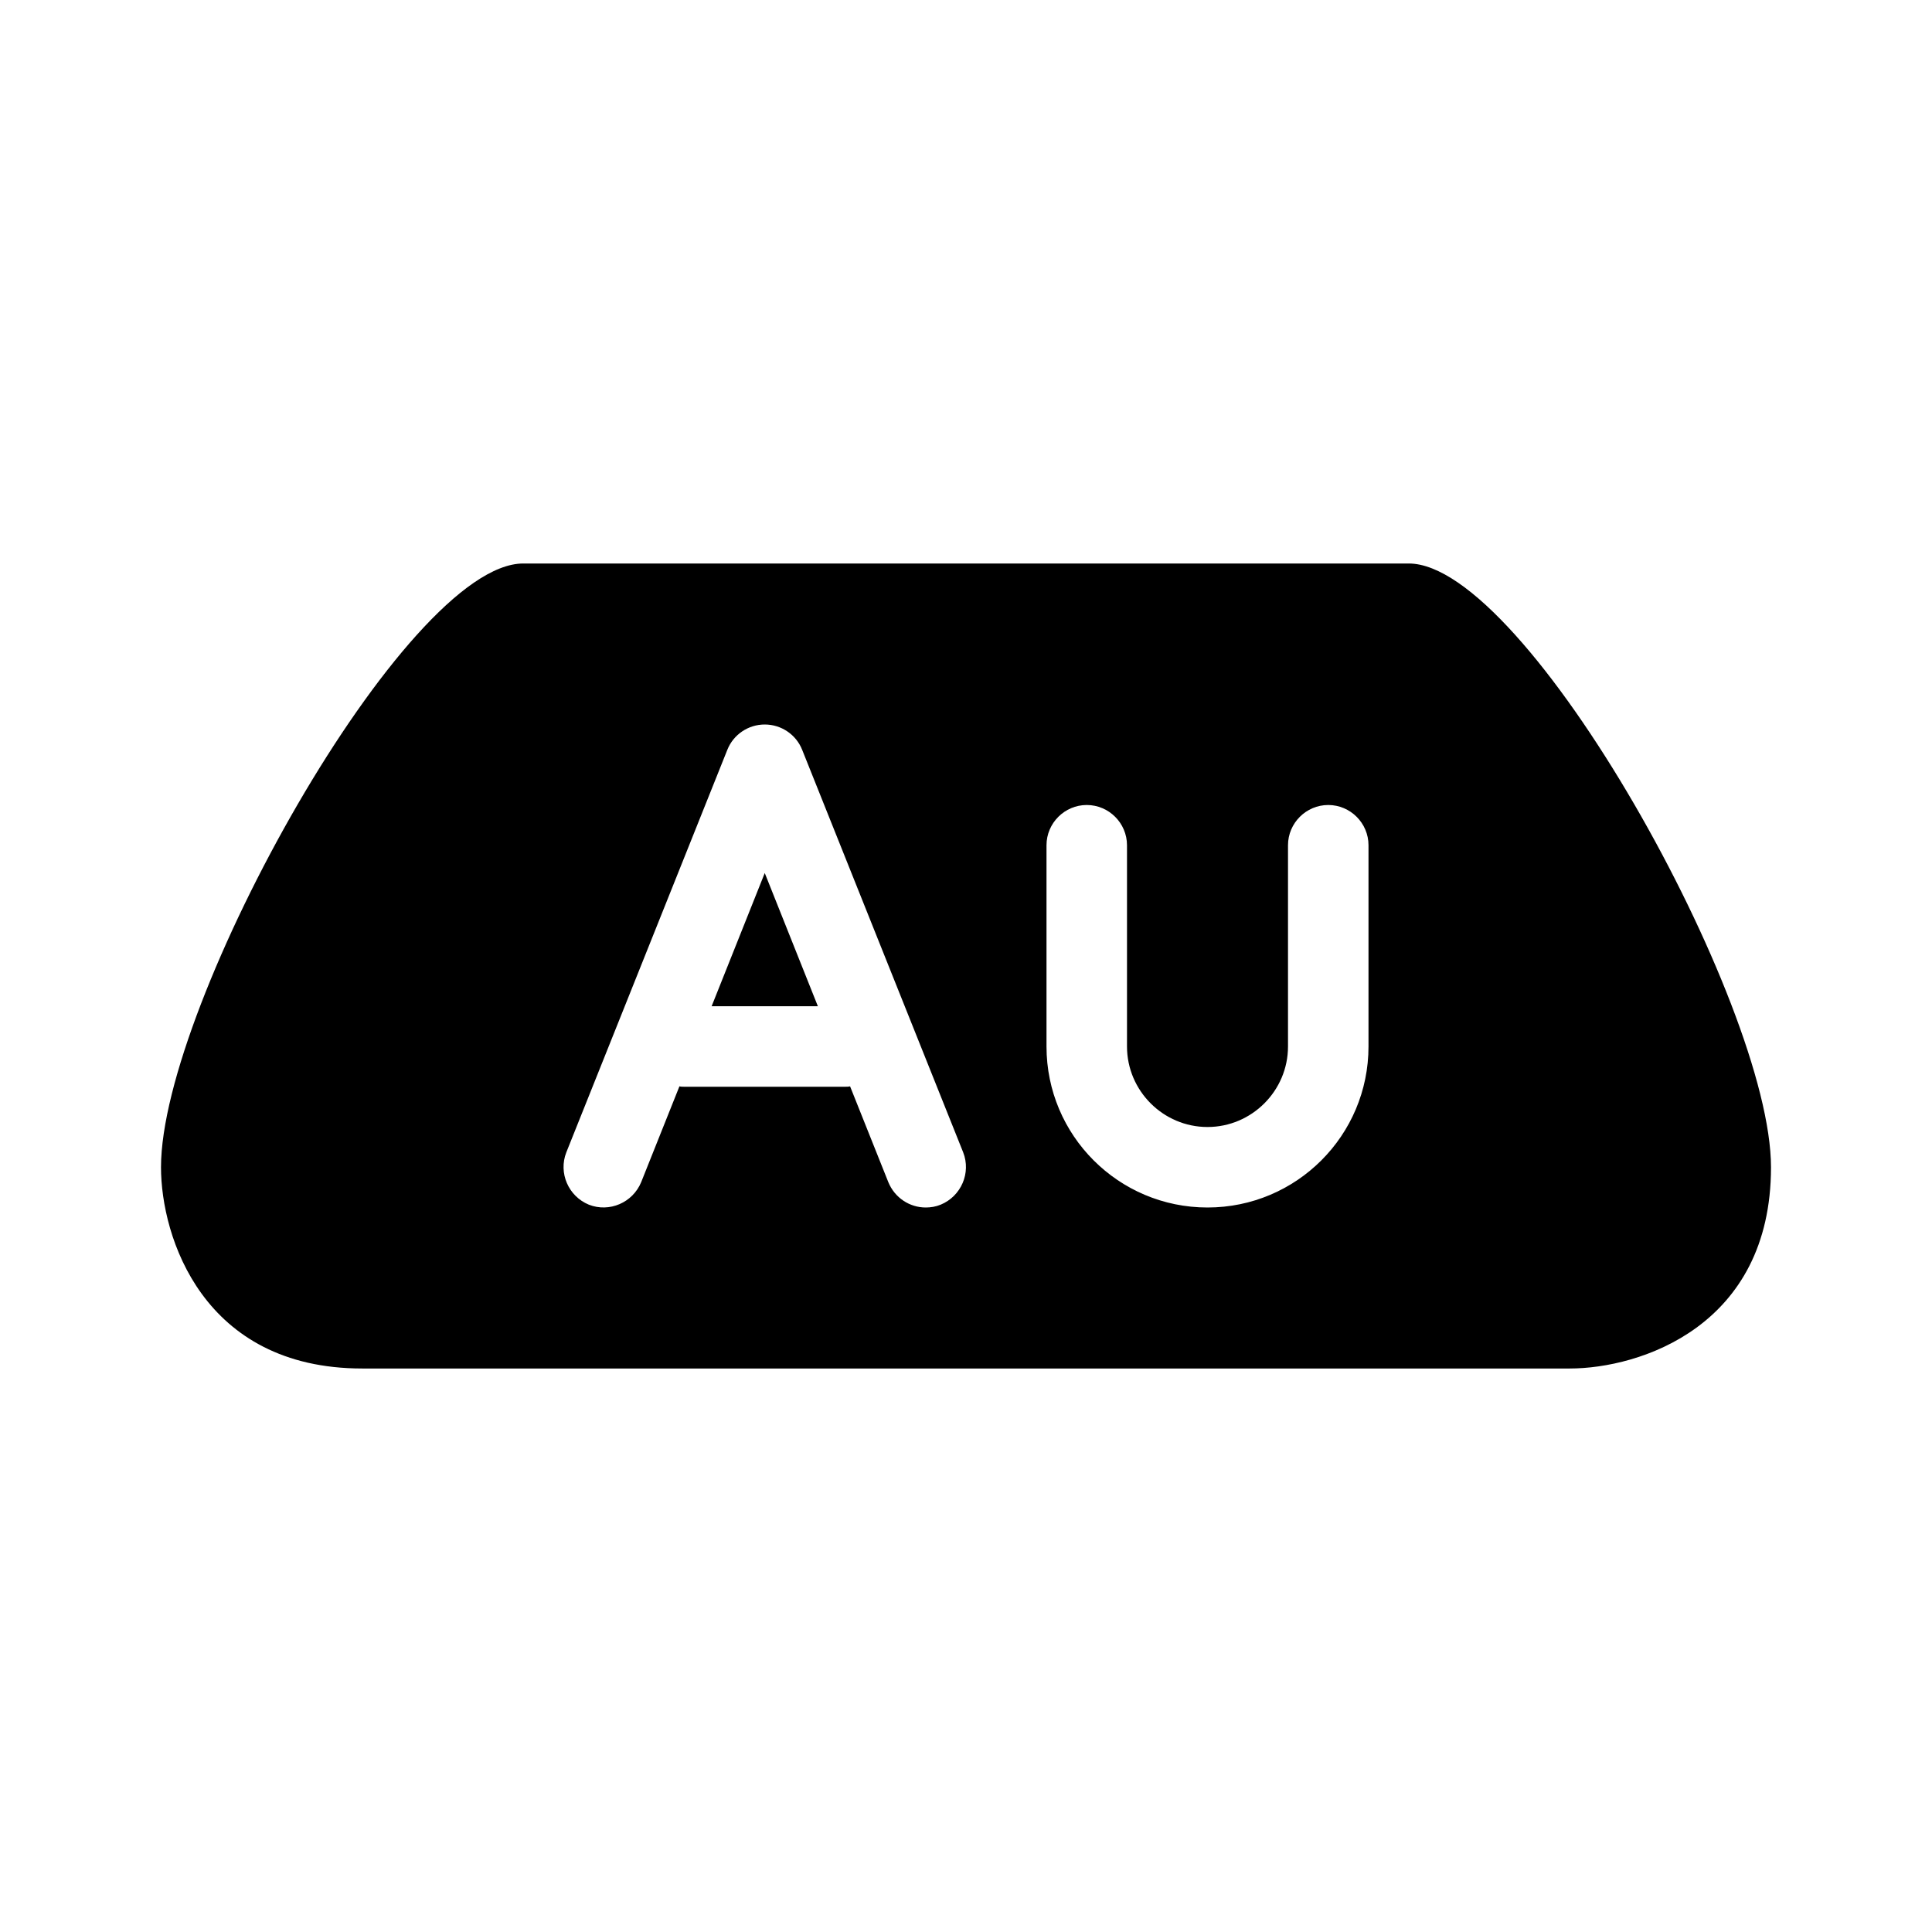 <?xml version="1.0" encoding="utf-8"?>
<!-- Generator: Adobe Illustrator 16.0.0, SVG Export Plug-In . SVG Version: 6.00 Build 0)  -->
<!DOCTYPE svg PUBLIC "-//W3C//DTD SVG 1.1//EN" "http://www.w3.org/Graphics/SVG/1.1/DTD/svg11.dtd">
<svg version="1.1" id="Capa_1" xmlns="http://www.w3.org/2000/svg" xmlns:xlink="http://www.w3.org/1999/xlink" x="0px" y="0px"
	 width="48px" height="48px" viewBox="0 0 48 48" enable-background="new 0 0 48 48" xml:space="preserve">
<g>
	<path d="M35,14H13c-2.93,0-9,10.93-9,15c0,1.73,1.04,5,5,5h30c1.73,0,5-1.04,5-5C44,24.93,37.93,14,35,14z M23.37,29.93
		C23.25,29.98,23.12,30,23,30c-0.4,0-0.77-0.24-0.93-0.63l-0.95-2.38C21.08,27,21.04,27,21,27h-4c-0.04,0-0.08,0-0.12-0.01
		l-0.95,2.38c-0.21,0.51-0.79,0.76-1.3,0.56c-0.51-0.21-0.76-0.79-0.56-1.3l4-10C18.22,18.25,18.59,18,19,18s0.78,0.25,0.93,0.63
		l4,10C24.13,29.14,23.88,29.72,23.37,29.93z M34,26c0,2.21-1.79,4-4,4s-4-1.79-4-4v-5c0-0.55,0.45-1,1-1s1,0.45,1,1v5
		c0,1.1,0.9,2,2,2s2-0.9,2-2v-5c0-0.55,0.45-1,1-1s1,0.45,1,1V26z"/>
	<polygon points="17.68,25 20.32,25 19,21.69 	"/>
</g>
</svg>

